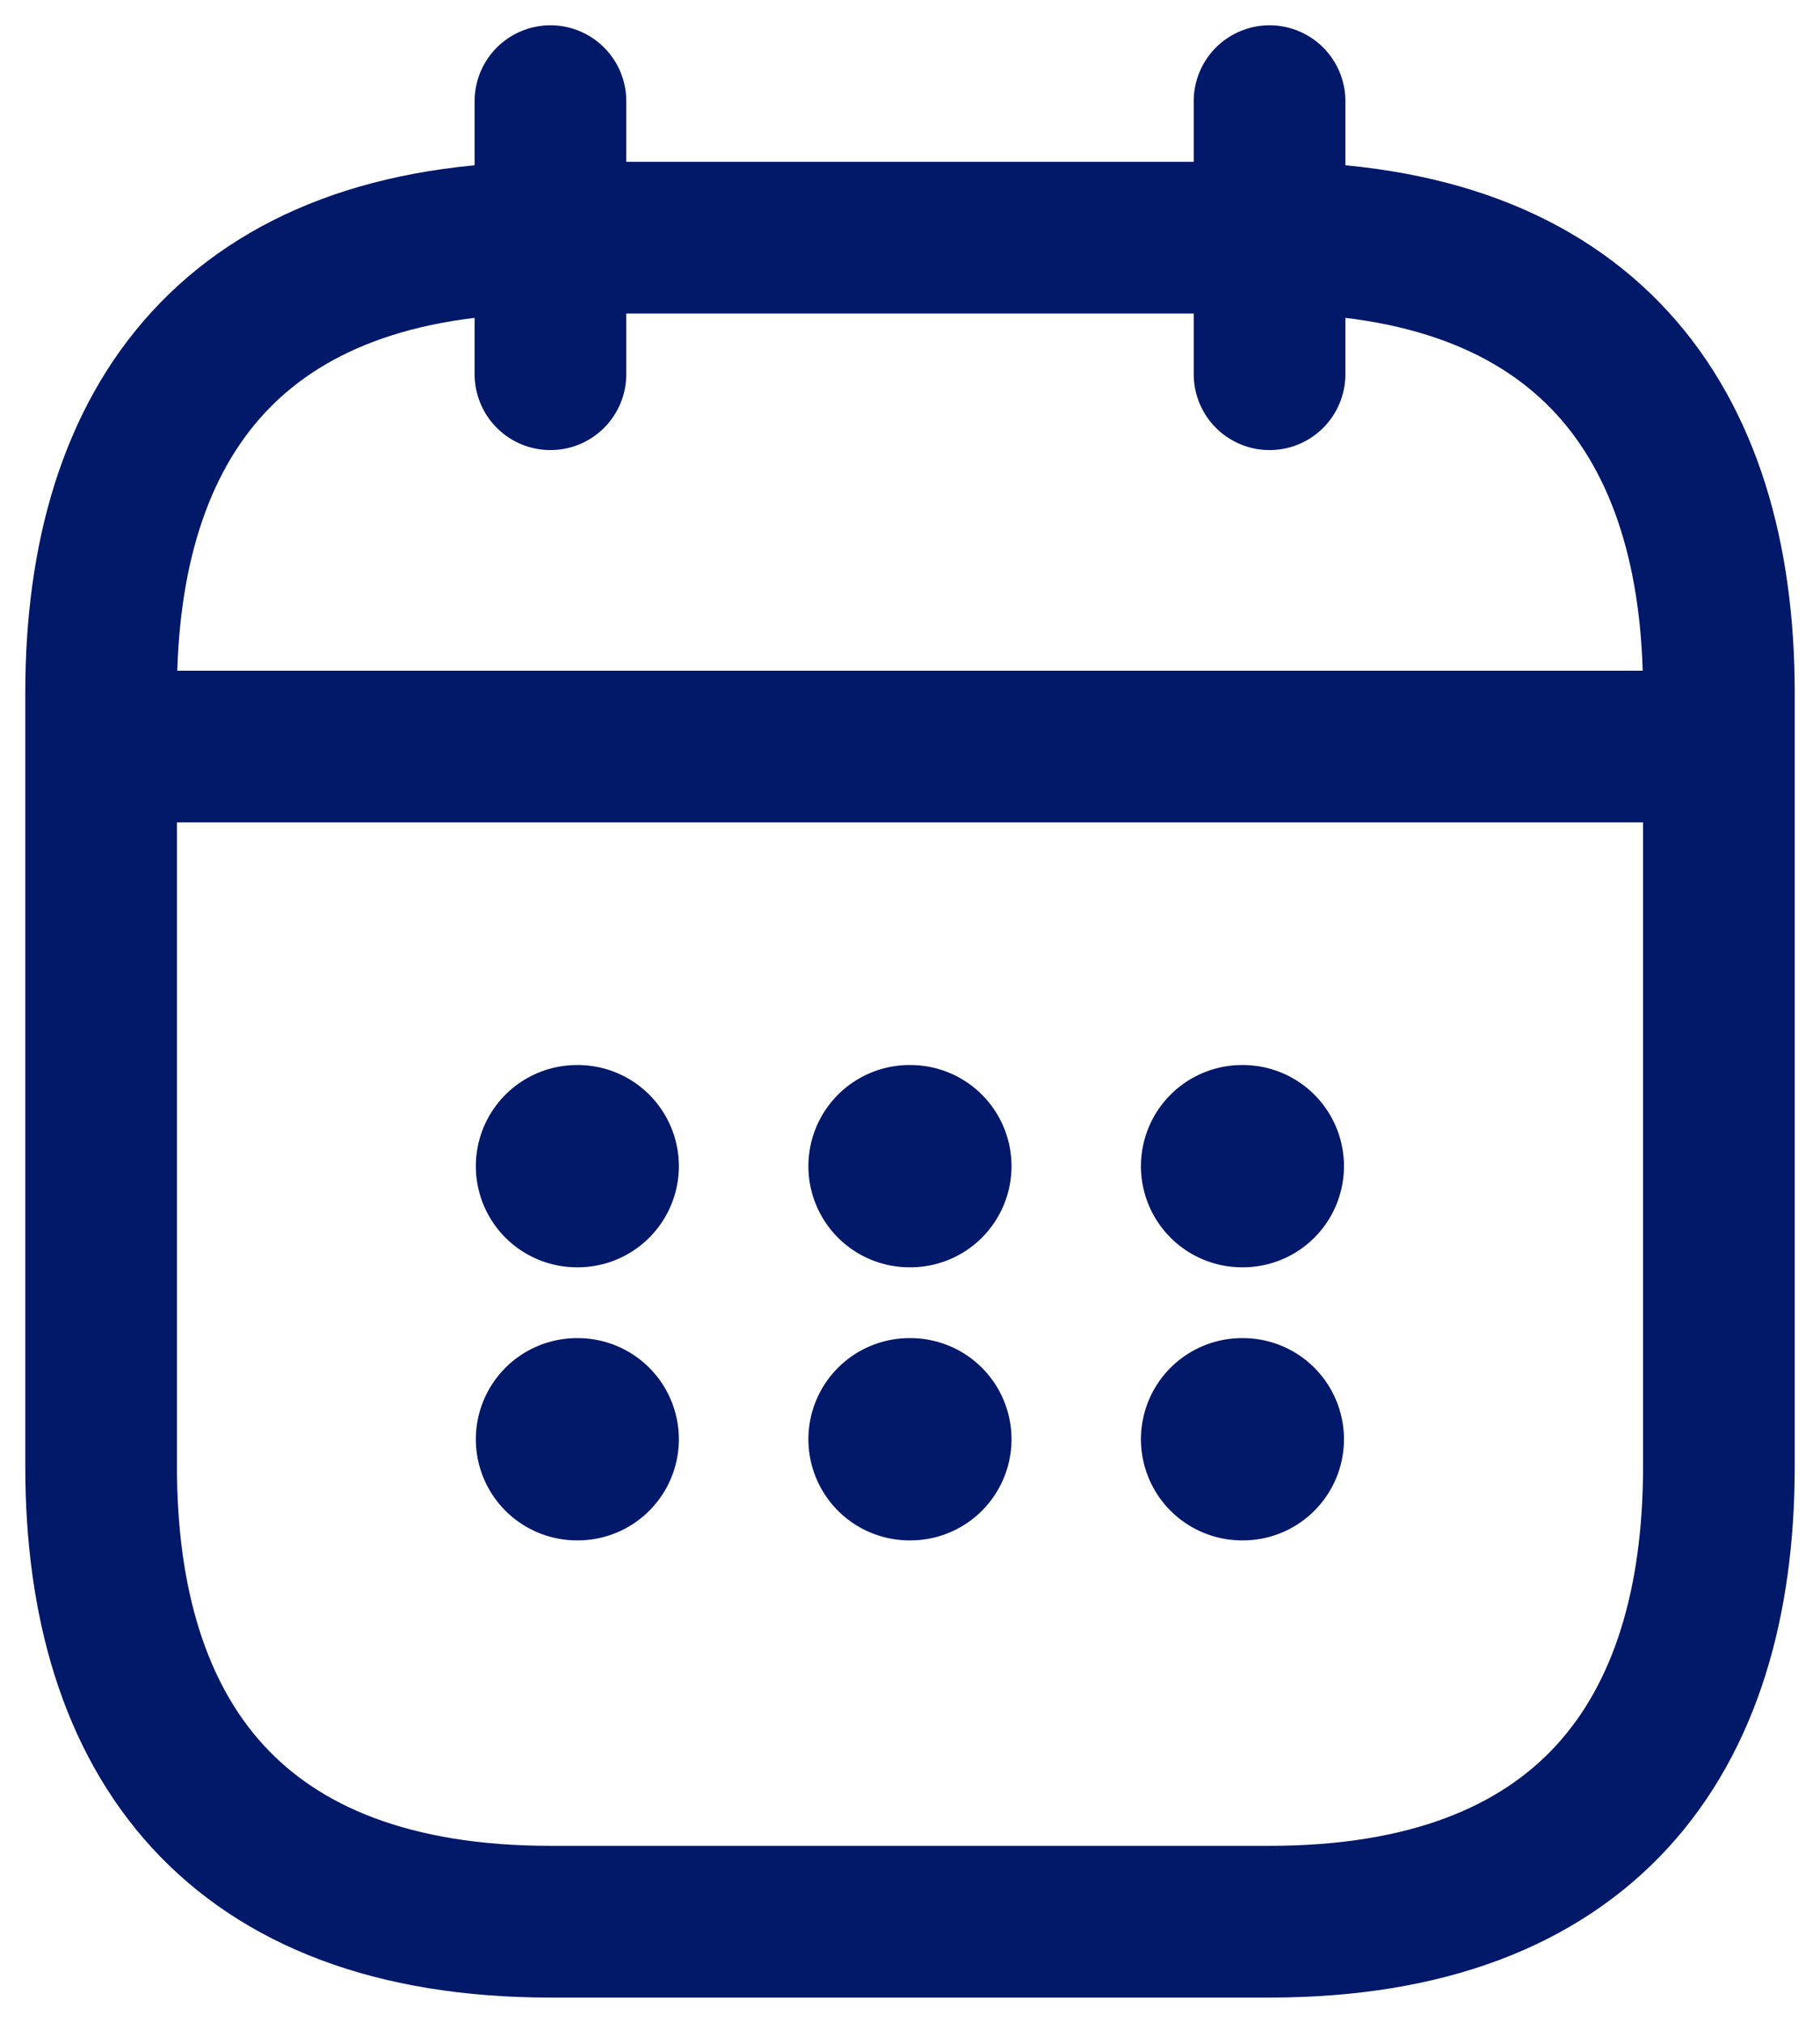 <svg width="18" height="20" viewBox="0 0 18 20" fill="none" xmlns="http://www.w3.org/2000/svg">
<path d="M5.444 1V3.7M12.556 1V3.7M1.444 7.381H16.556M17 6.85V14.5C17 17.2 15.667 19 12.556 19H5.444C2.333 19 1 17.2 1 14.5V6.85C1 4.15 2.333 2.35 5.444 2.35H12.556C15.667 2.35 17 4.15 17 6.85Z" stroke="#021869" stroke-width="1.5" stroke-miterlimit="10" stroke-linecap="round" stroke-linejoin="round"/>
<path d="M12.284 11.53H12.292M12.284 14.23H12.292M8.995 11.53H9.004M8.995 14.23H9.004M5.706 11.53H5.714M5.706 14.23H5.714" stroke="#021869" stroke-width="2" stroke-linecap="round" stroke-linejoin="round"/>
</svg>
